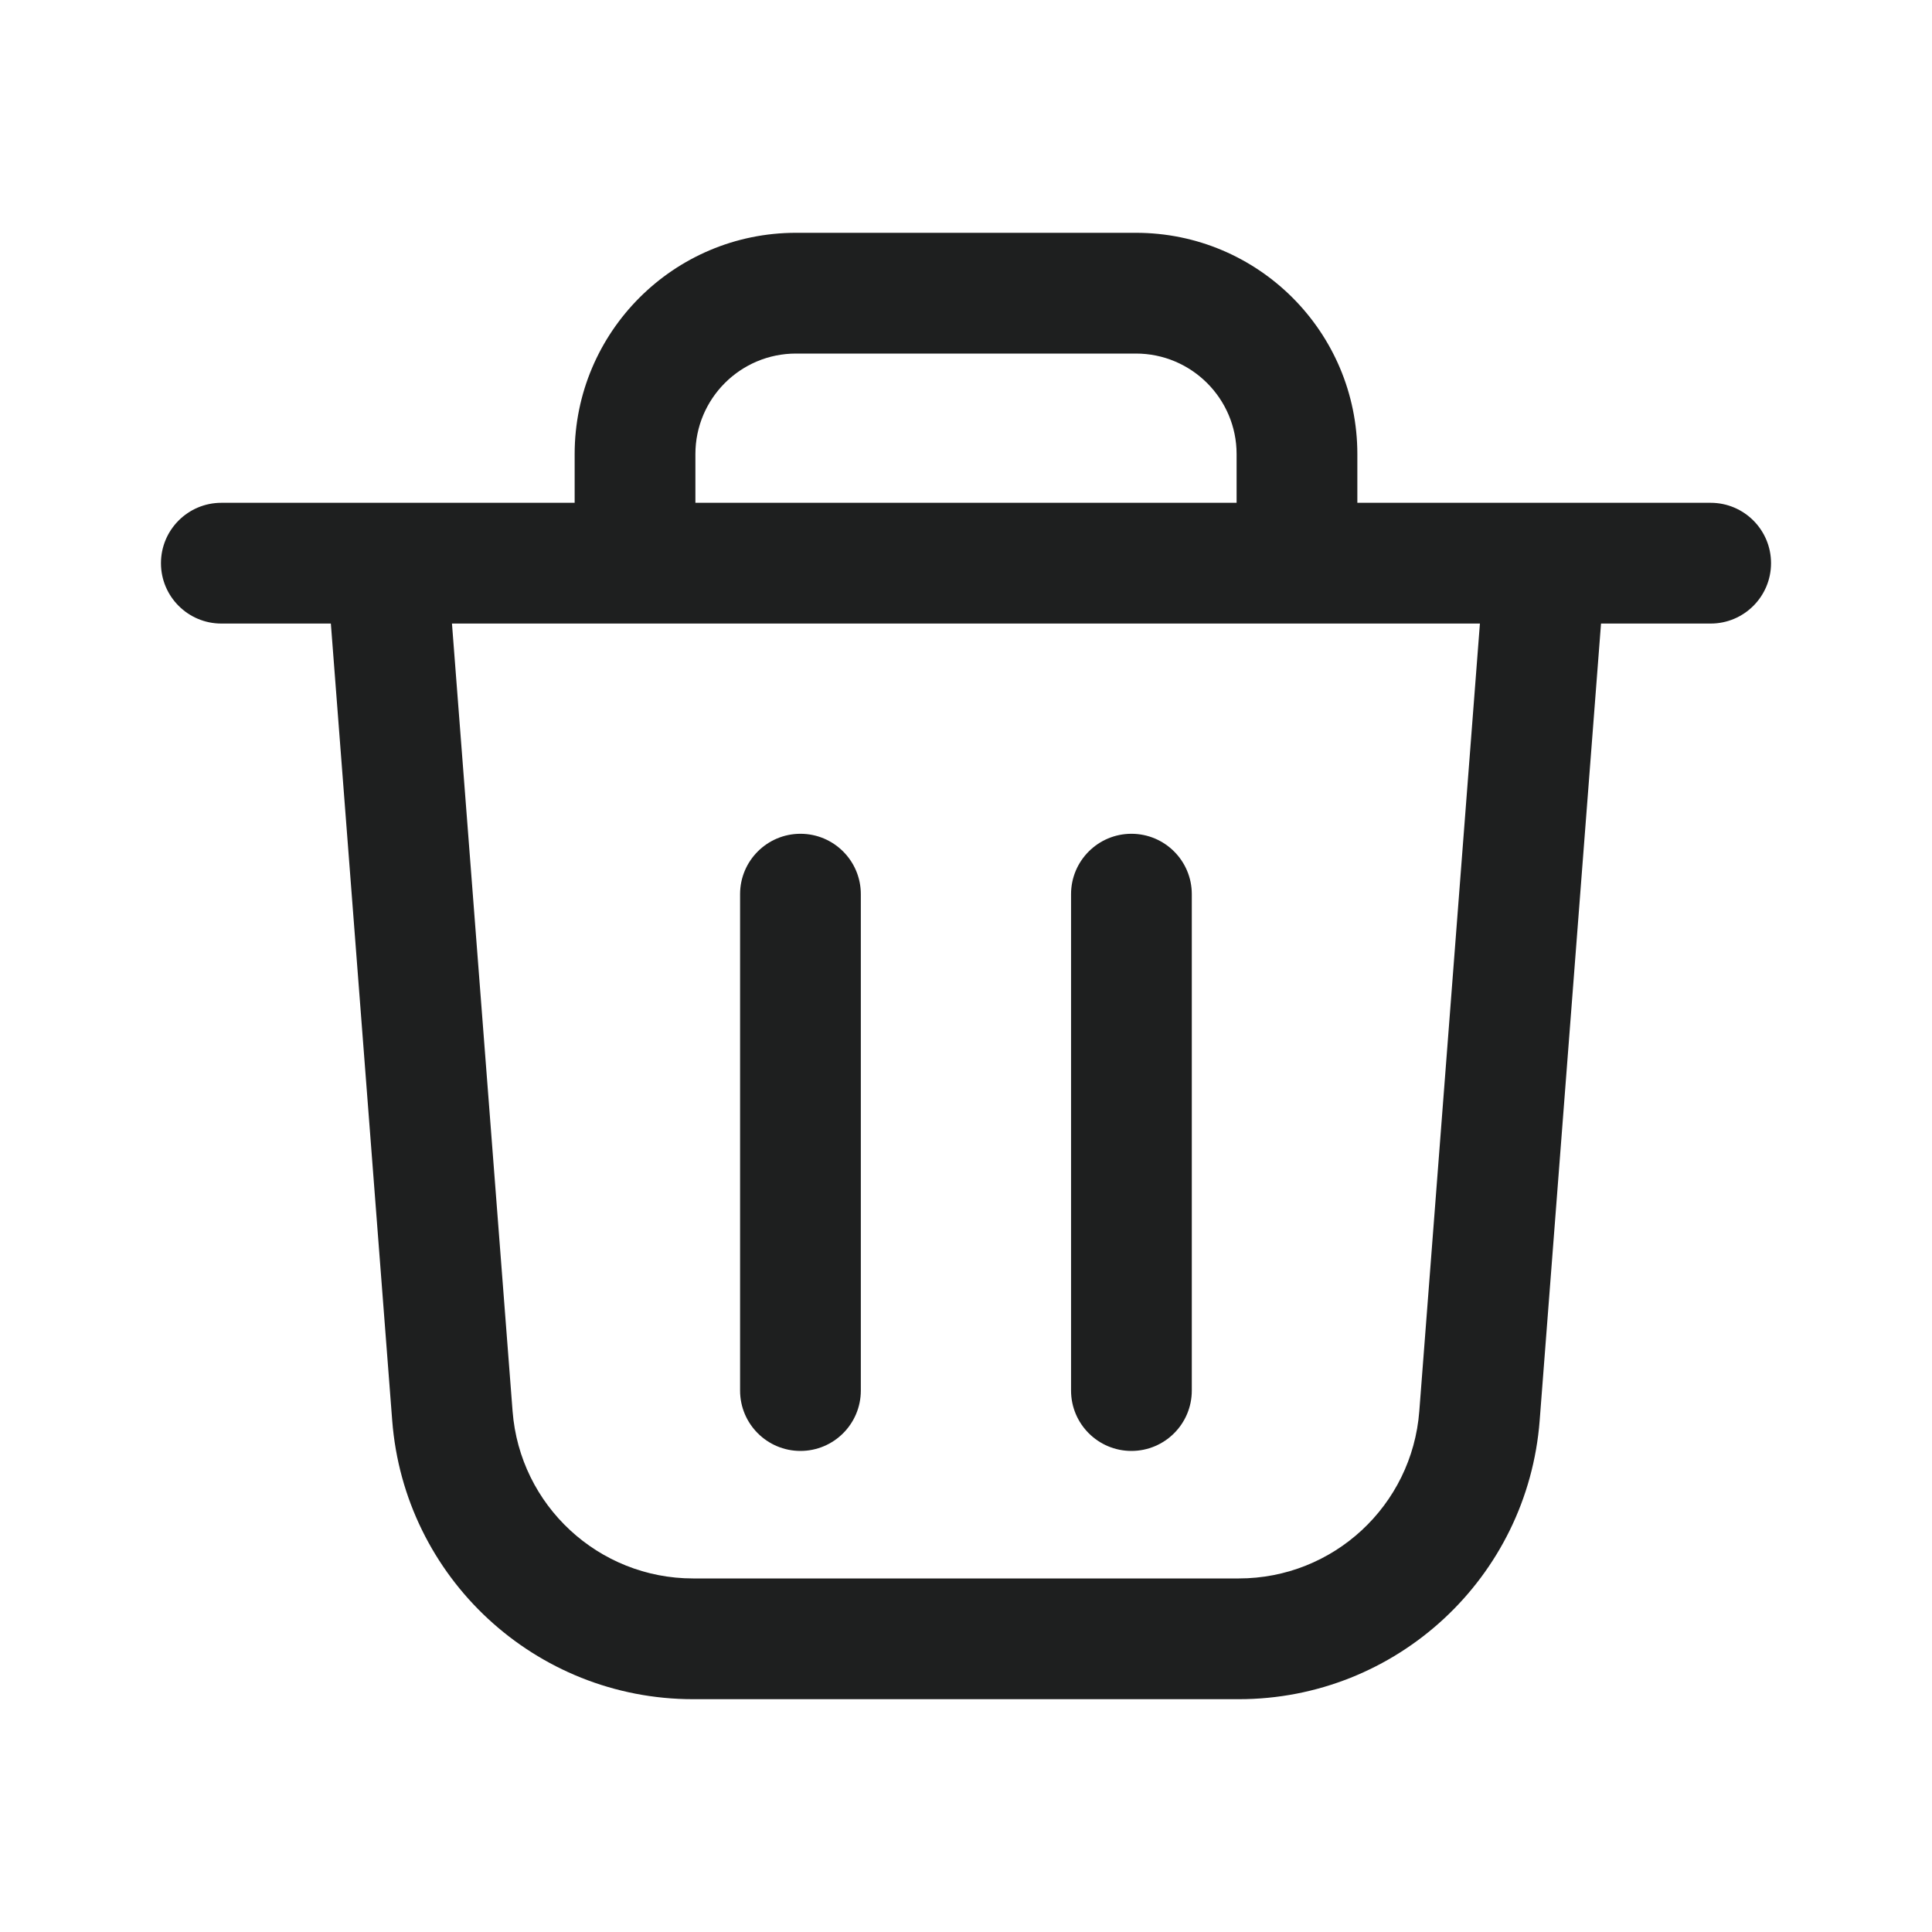 <svg width="16" height="16" viewBox="0 0 16 16" fill="none" xmlns="http://www.w3.org/2000/svg">
<g id="&#230;&#155;&#191;&#230;&#141;&#162;">
<g id="Outlined">
<path d="M6.629 6.905C6.905 6.905 7.129 7.129 7.129 7.405V11.516C7.129 11.792 6.905 12.016 6.629 12.016C6.353 12.016 6.129 11.792 6.129 11.516L6.129 7.405C6.129 7.129 6.353 6.905 6.629 6.905Z" fill="#1E1F1F"/>
<path d="M9.37 6.905C9.646 6.905 9.87 7.129 9.87 7.405V11.516C9.87 11.792 9.646 12.016 9.37 12.016C9.094 12.016 8.87 11.792 8.87 11.516V7.405C8.87 7.129 9.094 6.905 9.37 6.905Z" fill="#1E1F1F"/>
<path fill-rule="evenodd" clip-rule="evenodd" d="M4.759 4.164V3.761C4.759 2.749 5.58 1.928 6.592 1.928H9.407C10.42 1.928 11.241 2.749 11.241 3.761V4.164H14.167C14.443 4.164 14.667 4.388 14.667 4.664C14.667 4.94 14.443 5.164 14.167 5.164H13.259L12.751 11.763C12.651 13.066 11.565 14.072 10.259 14.072H5.74C4.434 14.072 3.348 13.066 3.248 11.763L2.74 5.164H1.833C1.557 5.164 1.333 4.94 1.333 4.664C1.333 4.388 1.557 4.164 1.833 4.164H4.759ZM10.741 5.164L5.26 5.164C5.259 5.164 5.259 5.164 5.259 5.164C5.259 5.164 5.258 5.164 5.258 5.164H3.743L4.245 11.687C4.305 12.468 4.957 13.072 5.74 13.072H10.259C11.043 13.072 11.694 12.468 11.754 11.687L12.256 5.164H10.741ZM10.241 4.164V3.761C10.241 3.301 9.867 2.928 9.407 2.928L6.592 2.928C6.132 2.928 5.759 3.301 5.759 3.761V4.164H10.241Z" fill="#1E1F1F"/>
</g>
</g>
</svg>
